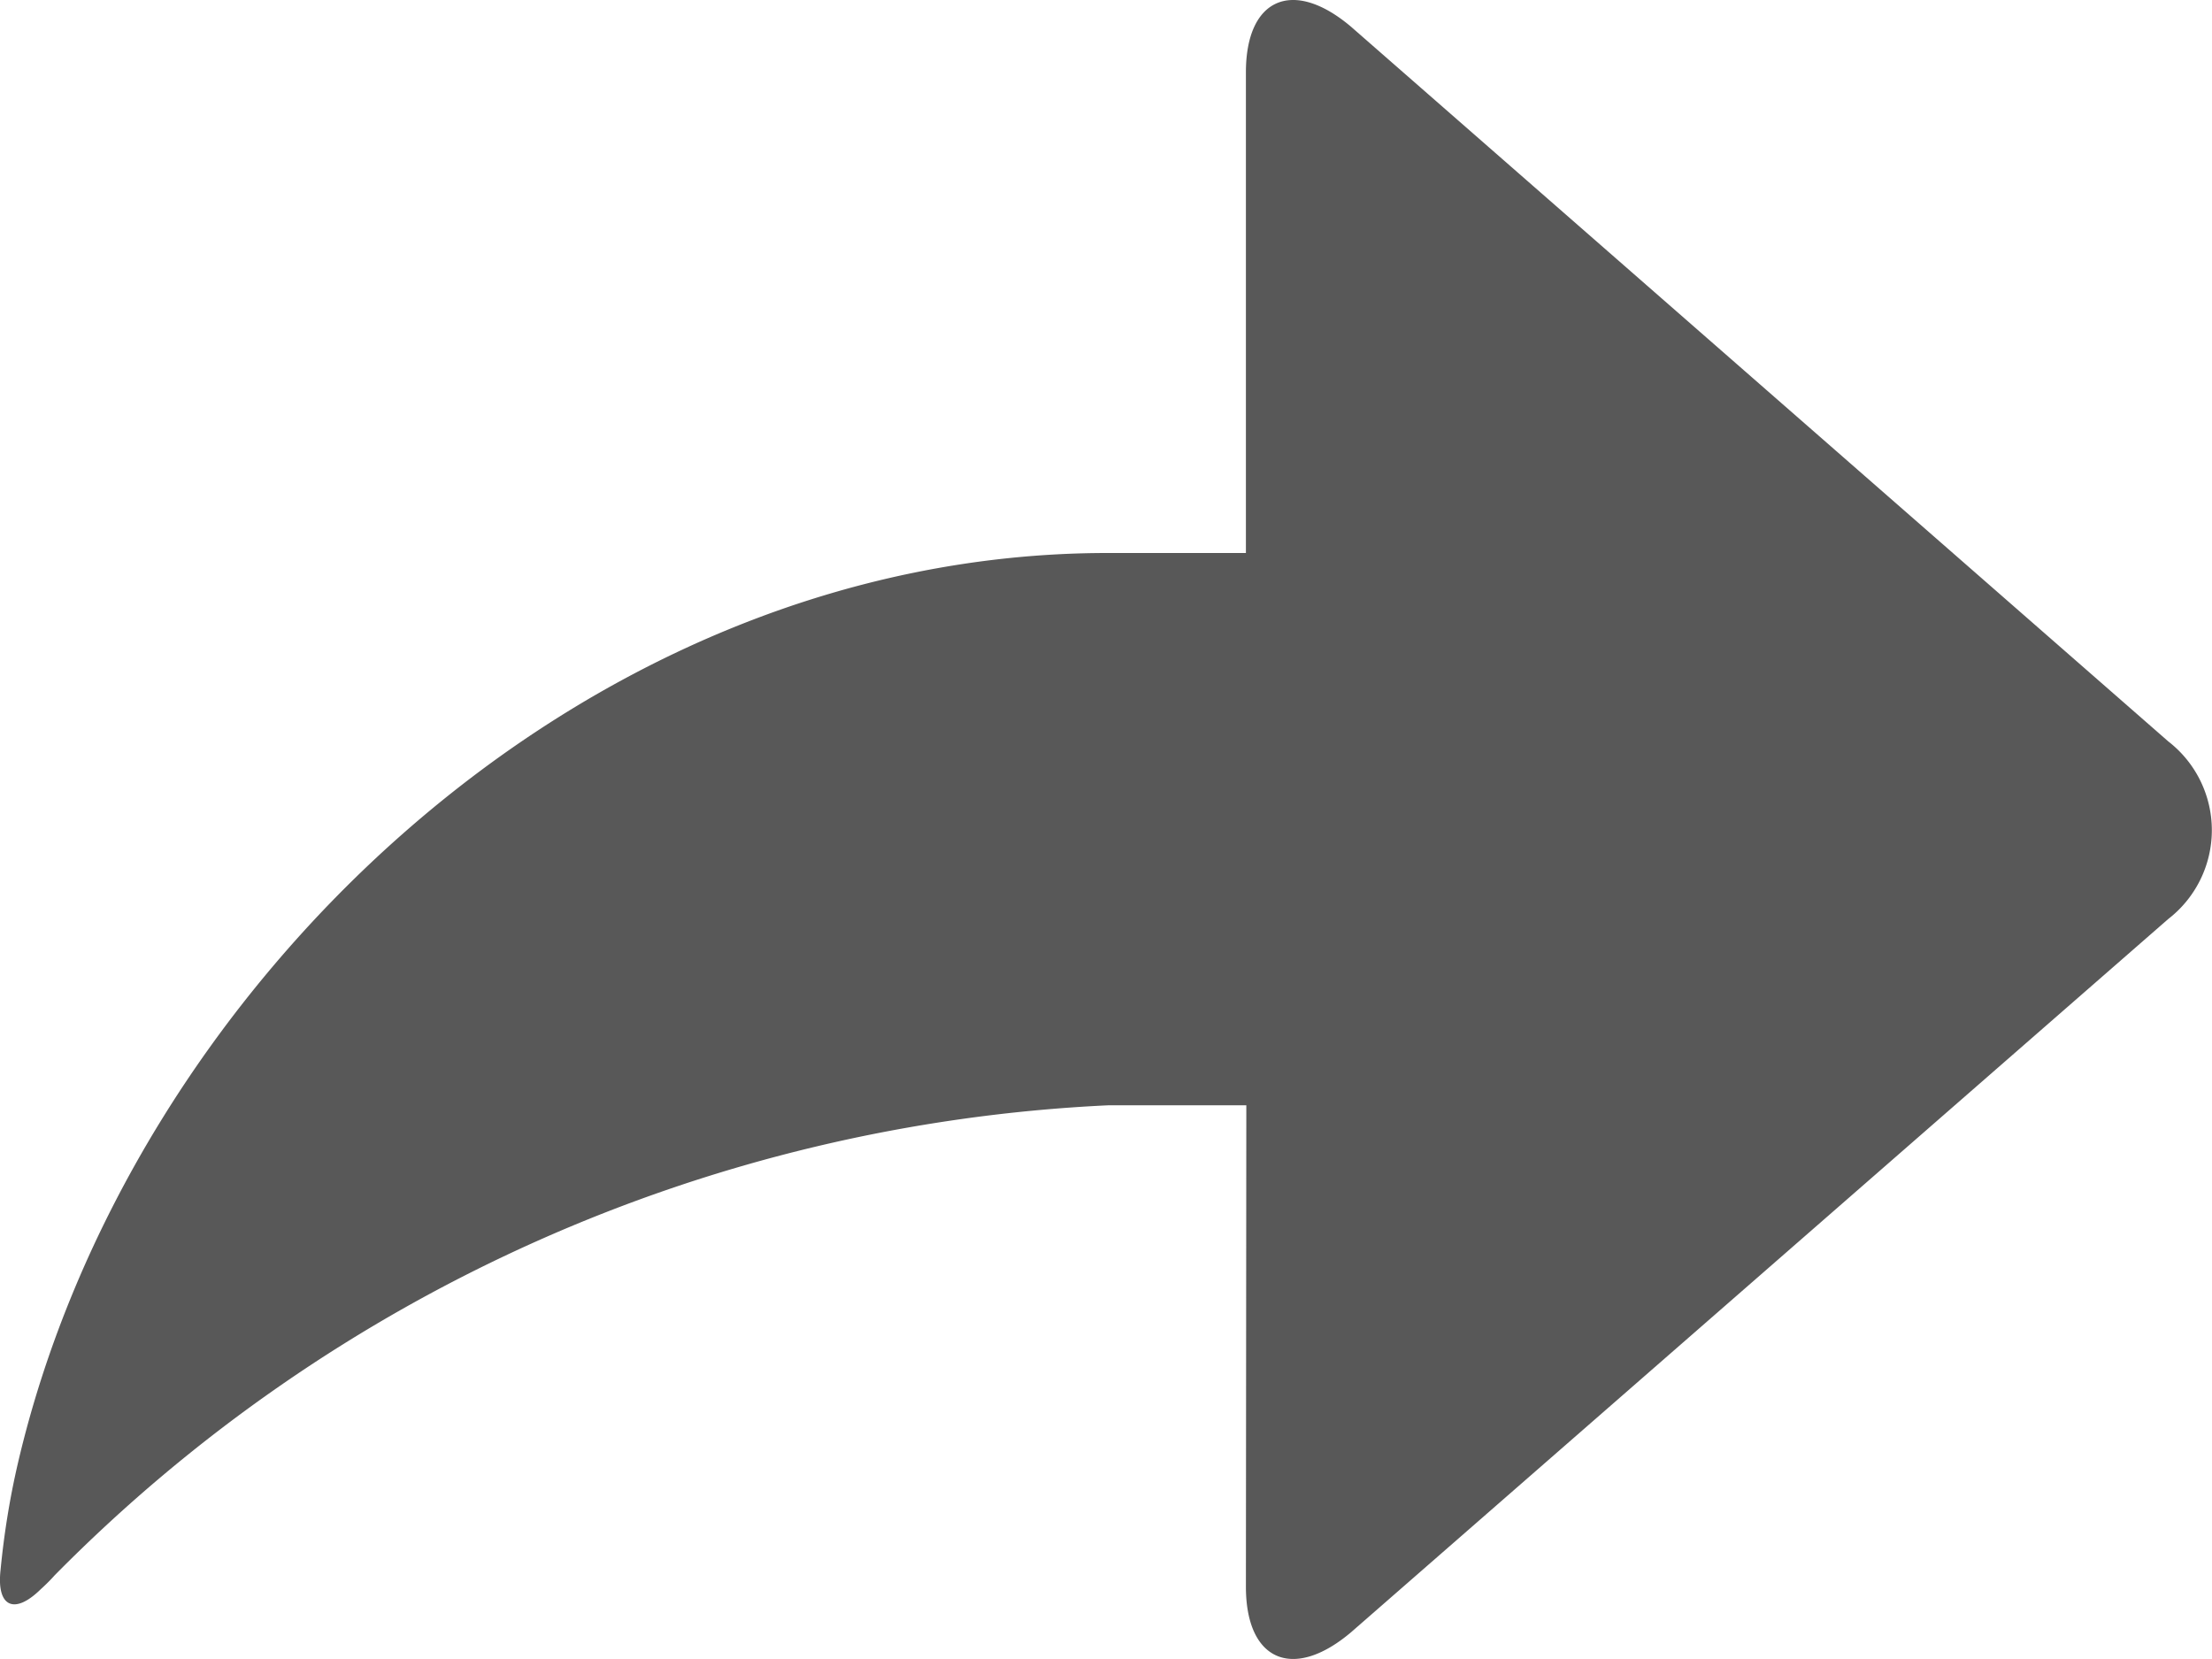 <svg width="16" height="12" viewBox="0 0 16 12" xmlns="http://www.w3.org/2000/svg"><title>ic_forward</title><path d="M9.012 11.477c0 .537.341.684.76.33l5.912-5.16a.812.812 0 0 0 0-1.284L9.772.193c-.42-.355-.76-.206-.76.33V4h-1c-3.82 0-7.087 3.166-7.883 6.586-.059.254-.1.511-.125.77-.03.268.1.327.291.139 0 0 .054-.048.1-.1a11.46 11.46 0 0 1 7.62-3.4h1l-.003 3.483z" fill="#585858" fill-rule="evenodd"/></svg>